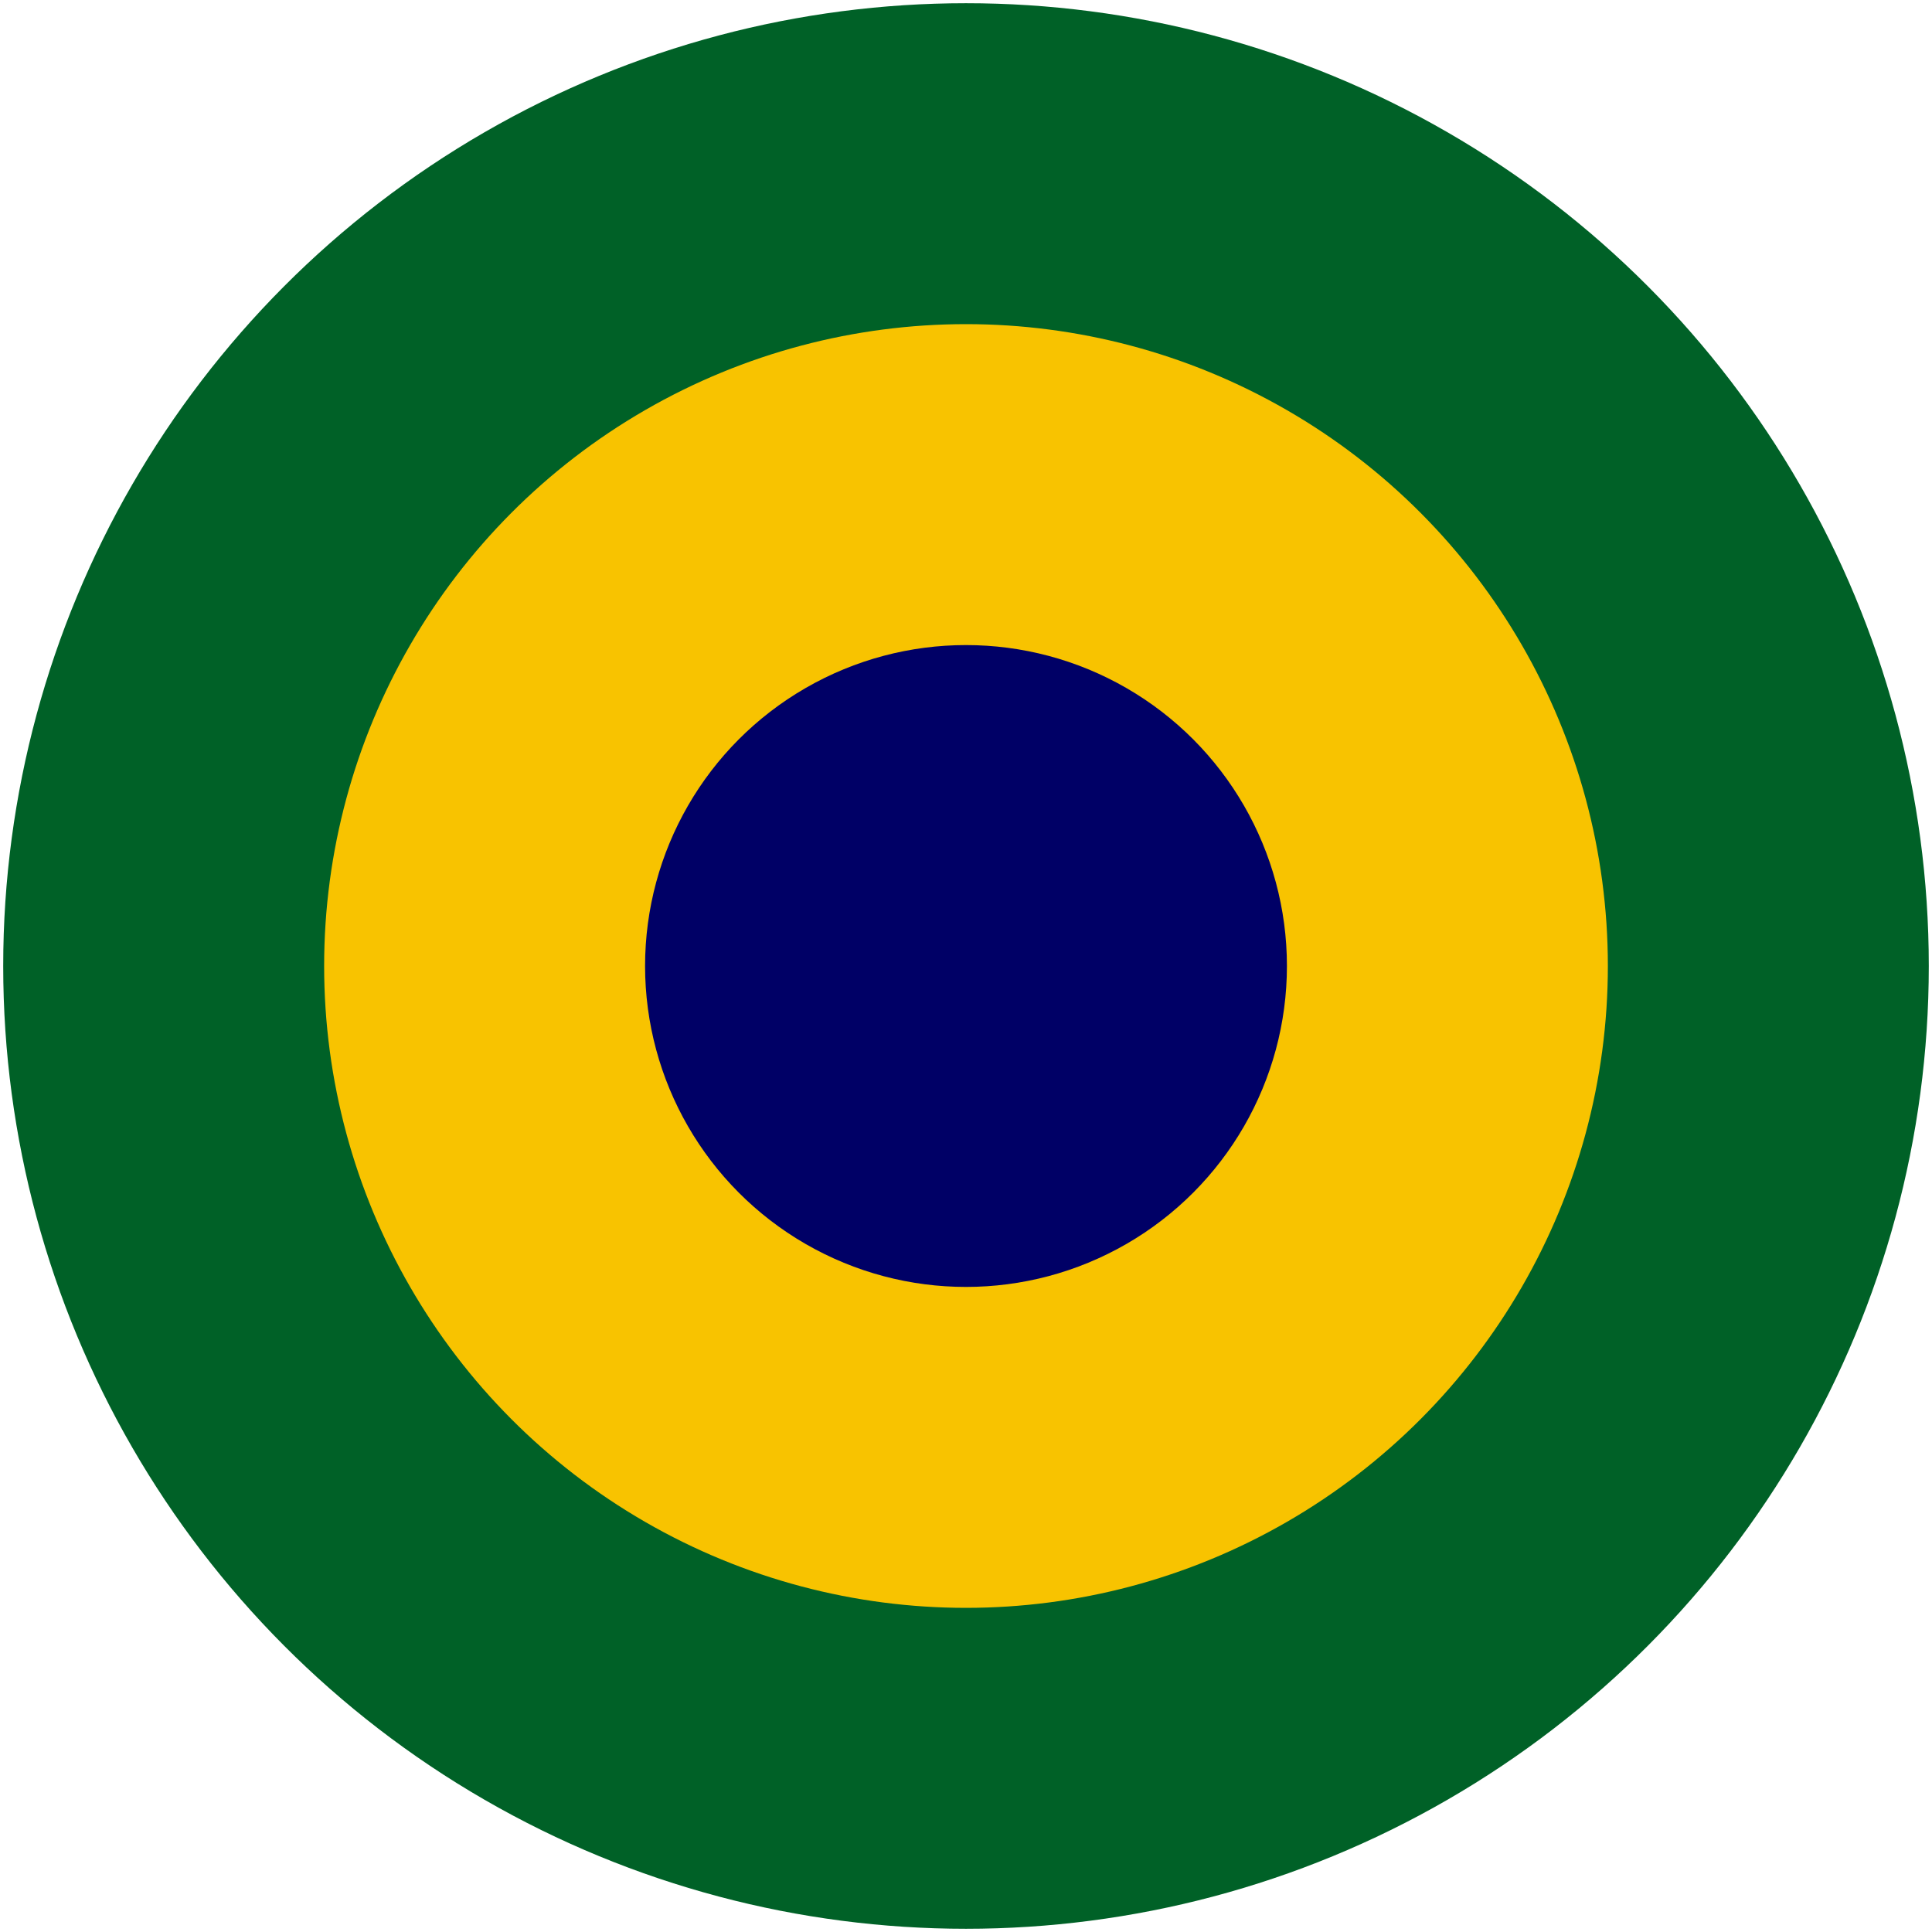 <?xml version="1.0" encoding="UTF-8"?>
<svg xmlns="http://www.w3.org/2000/svg" width="602" height="602">
<circle cx="301" cy="301" r="300" fill="#006127"/>
<circle cx="301" cy="301" r="200" fill="#f8c300"/>
<circle cx="301" cy="301" r="100" fill="#000066"/>
</svg>
